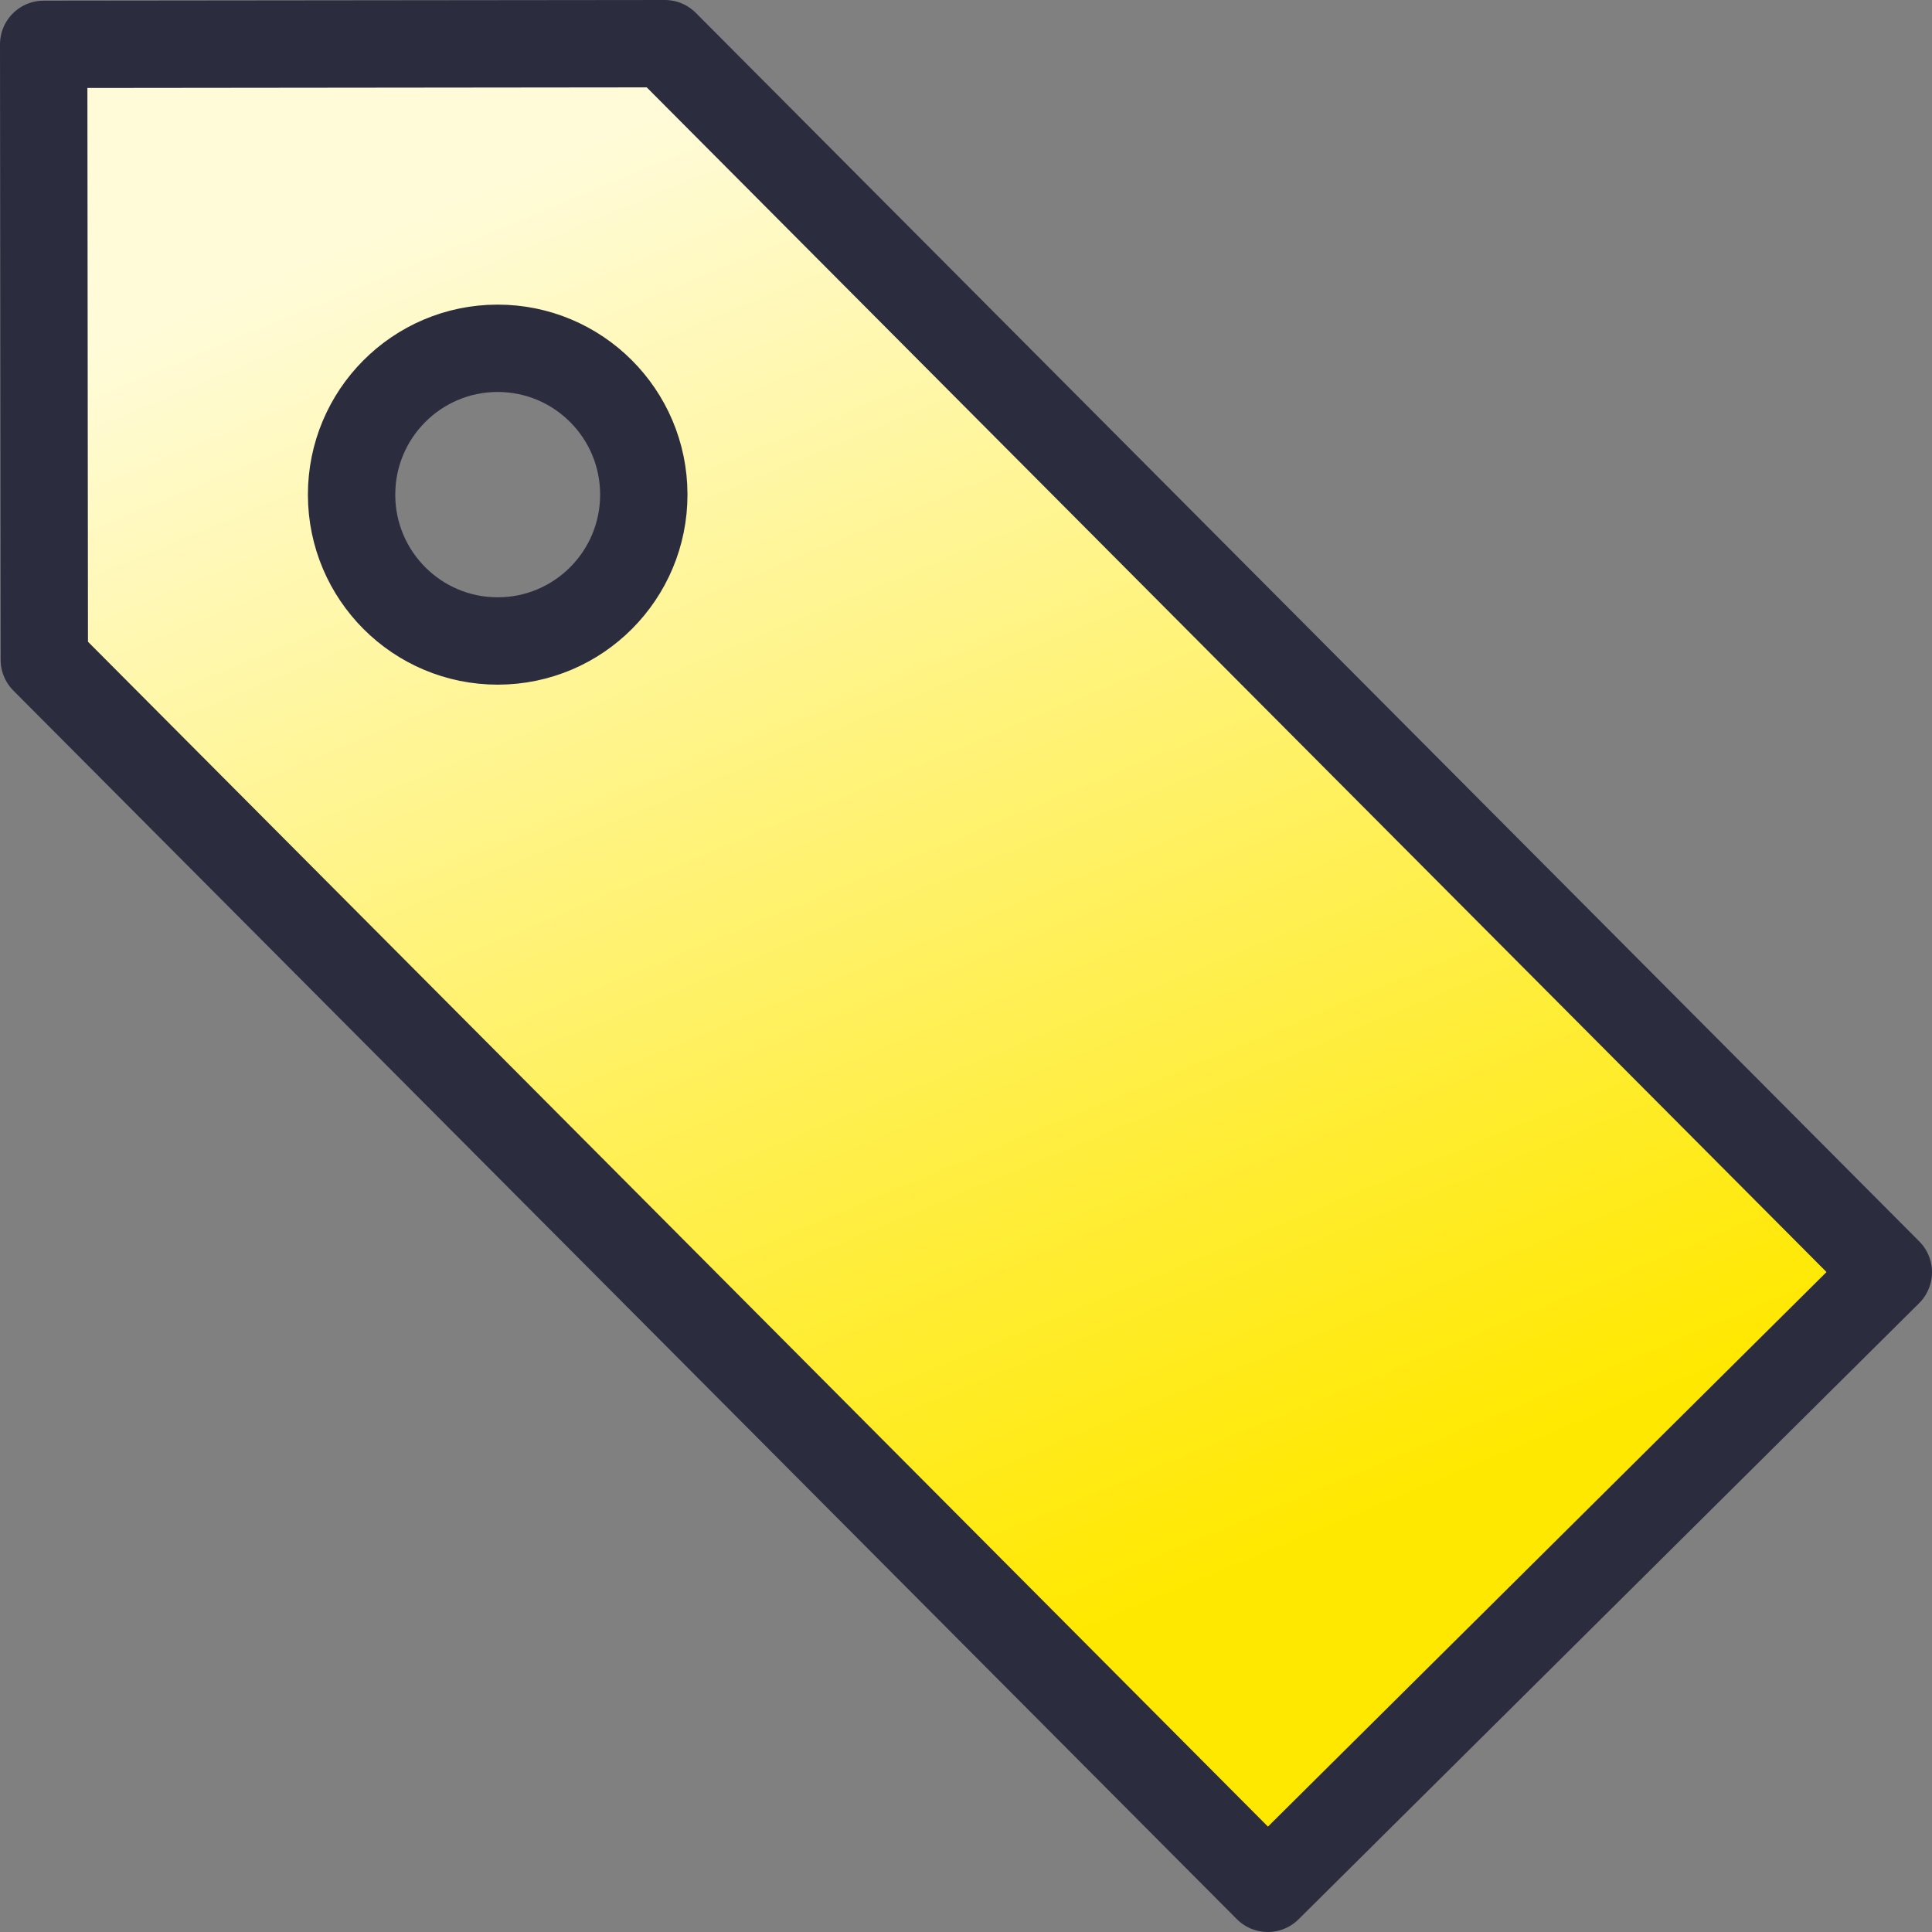 <?xml version="1.0" encoding="UTF-8" standalone="no"?>
<!-- Created with Inkscape (http://www.inkscape.org/) -->

<svg
   xmlns:dc="http://purl.org/dc/elements/1.1/"
   xmlns:cc="http://creativecommons.org/ns#"
   xmlns:rdf="http://www.w3.org/1999/02/22-rdf-syntax-ns#"
   xmlns:svg="http://www.w3.org/2000/svg"
   xmlns="http://www.w3.org/2000/svg"
   xmlns:xlink="http://www.w3.org/1999/xlink"
   xmlns:sodipodi="http://sodipodi.sourceforge.net/DTD/sodipodi-0.dtd"
   xmlns:inkscape="http://www.inkscape.org/namespaces/inkscape"
   width="1024"
   height="1024"
   id="svg2"
   version="1.1"
   inkscape:version="0.91 r"
   sodipodi:docname="Tag.svg">
  <rect width="100%" height="100%" fill="#808080" stroke="none"/>
  <defs
     id="defs4">
    <linearGradient
       inkscape:collect="always"
       id="linearGradient4152">
      <stop
         style="stop-color:#ffe800;stop-opacity:1"
         offset="0"
         id="stop4154" />
      <stop
         style="stop-color:#fffbd8;stop-opacity:1"
         offset="1"
         id="stop4156" />
    </linearGradient>
    <filter
       style="color-interpolation-filters:sRGB;"
       inkscape:label="Drop Shadow"
       id="filter4142">
      <feFlood
         flood-opacity="0.498"
         flood-color="rgb(0,0,0)"
         result="flood"
         id="feFlood4144" />
      <feComposite
         in="flood"
         in2="SourceGraphic"
         operator="in"
         result="composite1"
         id="feComposite4146" />
      <feGaussianBlur
         in="composite1"
         stdDeviation="4"
         result="blur"
         id="feGaussianBlur4148" />
      <feOffset
         dx="6"
         dy="6"
         result="offset"
         id="feOffset4150" />
      <feComposite
         in="SourceGraphic"
         in2="offset"
         operator="over"
         result="fbSourceGraphic"
         id="feComposite4152" />
      <feColorMatrix
         result="fbSourceGraphicAlpha"
         in="fbSourceGraphic"
         values="0 0 0 -1 0 0 0 0 -1 0 0 0 0 -1 0 0 0 0 1 0"
         id="feColorMatrix4154" />
      <feFlood
         id="feFlood4156"
         flood-opacity="0.498"
         flood-color="rgb(0,0,0)"
         result="flood"
         in="fbSourceGraphic" />
      <feComposite
         id="feComposite4158"
         in2="fbSourceGraphic"
         in="flood"
         operator="in"
         result="composite1" />
      <feGaussianBlur
         id="feGaussianBlur4160"
         in="composite1"
         stdDeviation="7"
         result="blur" />
      <feOffset
         id="feOffset4162"
         dx="10"
         dy="10"
         result="offset" />
      <feComposite
         id="feComposite4164"
         in2="offset"
         in="fbSourceGraphic"
         operator="over"
         result="fbSourceGraphic" />
      <feColorMatrix
         result="fbSourceGraphicAlpha"
         in="fbSourceGraphic"
         values="0 0 0 -1 0 0 0 0 -1 0 0 0 0 -1 0 0 0 0 1 0"
         id="feColorMatrix4158" />
      <feFlood
         id="feFlood4160"
         flood-opacity="0.498"
         flood-color="rgb(0,0,0)"
         result="flood"
         in="fbSourceGraphic" />
      <feComposite
         id="feComposite4162"
         in2="fbSourceGraphic"
         in="flood"
         operator="in"
         result="composite1" />
      <feGaussianBlur
         id="feGaussianBlur4164"
         in="composite1"
         stdDeviation="14.8"
         result="blur" />
      <feOffset
         id="feOffset4166"
         dx="20"
         dy="20"
         result="offset" />
      <feComposite
         id="feComposite4168"
         in2="offset"
         in="fbSourceGraphic"
         operator="over"
         result="composite2" />
    </filter>
    <linearGradient
       inkscape:collect="always"
       xlink:href="#linearGradient4152"
       id="linearGradient4158"
       x1="653.964"
       y1="853.373"
       x2="341.861"
       y2="103.54"
       gradientUnits="userSpaceOnUse"
       gradientTransform="matrix(1.018,0,0,1.018,-9.43,-9.953)" />
  </defs>
  <sodipodi:namedview
     id="base"
     pagecolor="#ffffff"
     bordercolor="#666666"
     borderopacity="1.0"
     inkscape:pageopacity="0.0"
     inkscape:pageshadow="2"
     inkscape:zoom="0.63183594"
     inkscape:cx="315.50888"
     inkscape:cy="525.67013"
     inkscape:document-units="px"
     inkscape:current-layer="layer1"
     showgrid="false"
     width="320px"
     inkscape:window-width="1600"
     inkscape:window-height="883"
     inkscape:window-x="1280"
     inkscape:window-y="0"
     inkscape:window-maximized="1" />
  <g
     inkscape:label="Ebene 1"
     inkscape:groupmode="layer"
     id="layer1"
     transform="translate(0,-28.362)">
    <path
       style="fill:url(#linearGradient4158);fill-opacity:1;fill-rule:nonzero;stroke:#2c2c3f;stroke-width:46.299;stroke-linecap:square;stroke-linejoin:round;stroke-miterlimit:4;stroke-dasharray:none;stroke-opacity:1"
       d="M 23.15,51.863 352.393,51.512 1000.851,702.665 671.946,1029.214 23.487,378.06 Z M 263.674,212.965 c -42.769,0.063 -77.39,34.84 -77.328,77.677 0.062,42.838 34.784,77.514 77.554,77.452 42.771,-0.062 77.393,-34.84 77.33,-77.679 -0.063,-42.838 -34.786,-77.513 -77.556,-77.45 z"
       id="rect4139"
       inkscape:connector-curvature="0"
       sodipodi:nodetypes="ccccccsssss" />
  </g>
</svg>
